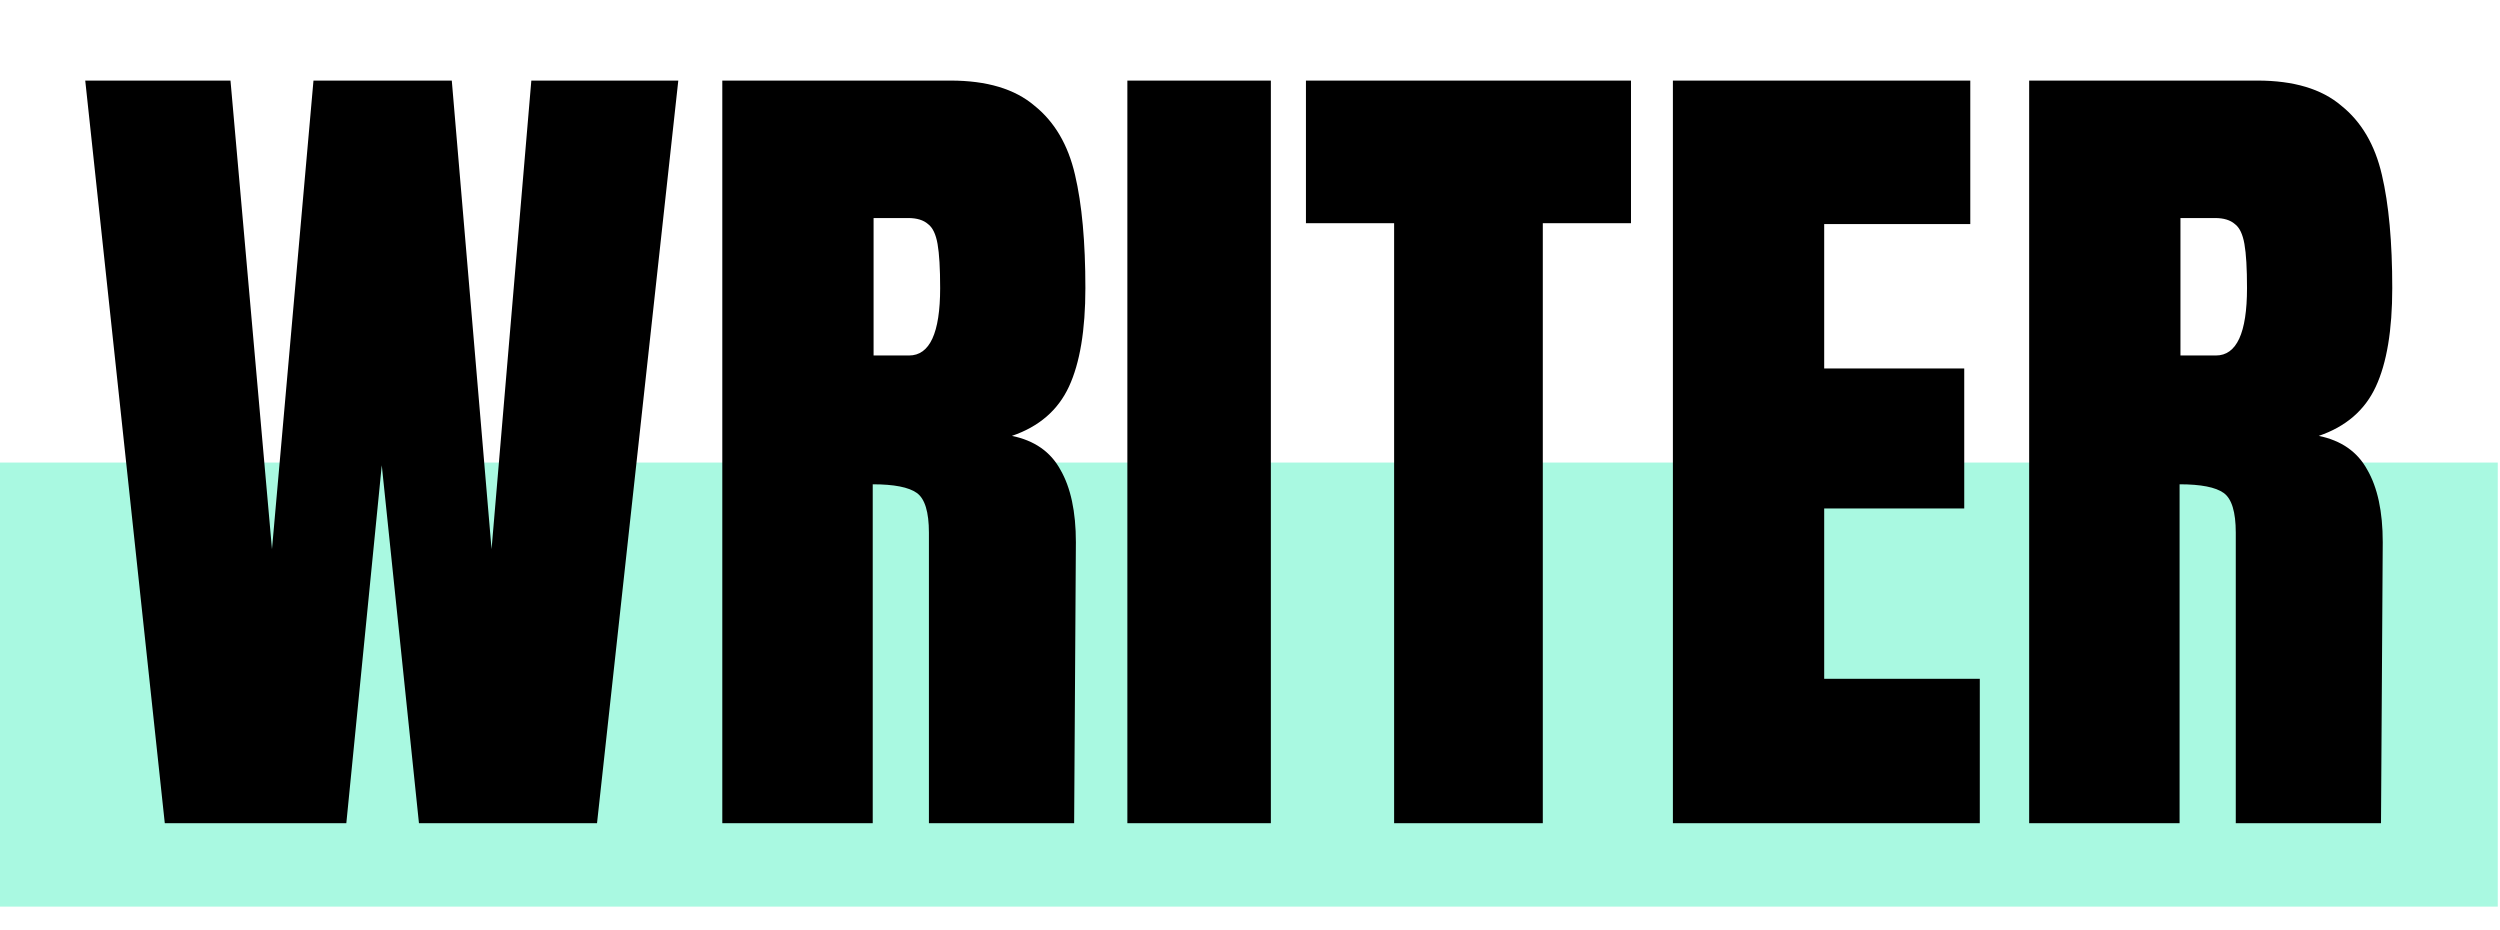 <svg width="164" height="61" viewBox="0 0 164 61" fill="none" xmlns="http://www.w3.org/2000/svg">
<rect y="30.344" width="163.854" height="29.13" fill="#A9F9E1"/>
<path d="M10.81 54L5.592 5.286L15.12 5.286L17.842 36.023L20.564 5.286L29.637 5.286L32.246 36.023L34.855 5.286L44.496 5.286L39.165 54H27.483L25.044 30.522L22.719 54H10.81ZM47.383 5.286L62.355 5.286C64.736 5.286 66.57 5.834 67.856 6.93C69.179 7.989 70.067 9.501 70.521 11.467C70.975 13.395 71.201 15.872 71.201 18.896C71.201 21.656 70.842 23.811 70.124 25.361C69.406 26.911 68.158 27.989 66.381 28.594C67.856 28.896 68.914 29.633 69.557 30.805C70.237 31.977 70.578 33.565 70.578 35.569L70.464 54H60.937V34.945C60.937 33.584 60.672 32.715 60.143 32.337C59.614 31.959 58.65 31.77 57.251 31.77V54H47.383L47.383 5.286ZM59.632 23.32C60.993 23.32 61.674 21.845 61.674 18.896C61.674 17.611 61.617 16.647 61.504 16.004C61.391 15.361 61.182 14.927 60.88 14.7C60.578 14.435 60.143 14.303 59.576 14.303H57.307L57.307 23.32H59.632ZM73.955 54L73.955 5.286L83.369 5.286L83.369 54H73.955ZM91.454 54L91.454 14.643L85.67 14.643V5.286L106.993 5.286V14.643H101.208L101.208 54H91.454ZM109.742 54L109.742 5.286L129.251 5.286V14.7L119.667 14.7V24.17L128.854 24.17V33.357H119.667L119.667 44.529H129.875V54L109.742 54ZM133.113 5.286L148.085 5.286C150.467 5.286 152.3 5.834 153.586 6.93C154.909 7.989 155.797 9.501 156.251 11.467C156.705 13.395 156.932 15.872 156.932 18.896C156.932 21.656 156.573 23.811 155.854 25.361C155.136 26.911 153.888 27.989 152.111 28.594C153.586 28.896 154.644 29.633 155.287 30.805C155.968 31.977 156.308 33.565 156.308 35.569L156.194 54H146.667V34.945C146.667 33.584 146.402 32.715 145.873 32.337C145.344 31.959 144.38 31.77 142.981 31.77V54H133.113V5.286ZM145.363 23.32C146.724 23.32 147.404 21.845 147.404 18.896C147.404 17.611 147.348 16.647 147.234 16.004C147.121 15.361 146.913 14.927 146.61 14.7C146.308 14.435 145.873 14.303 145.306 14.303H143.038V23.32H145.363Z" fill="black"/>
</svg>
